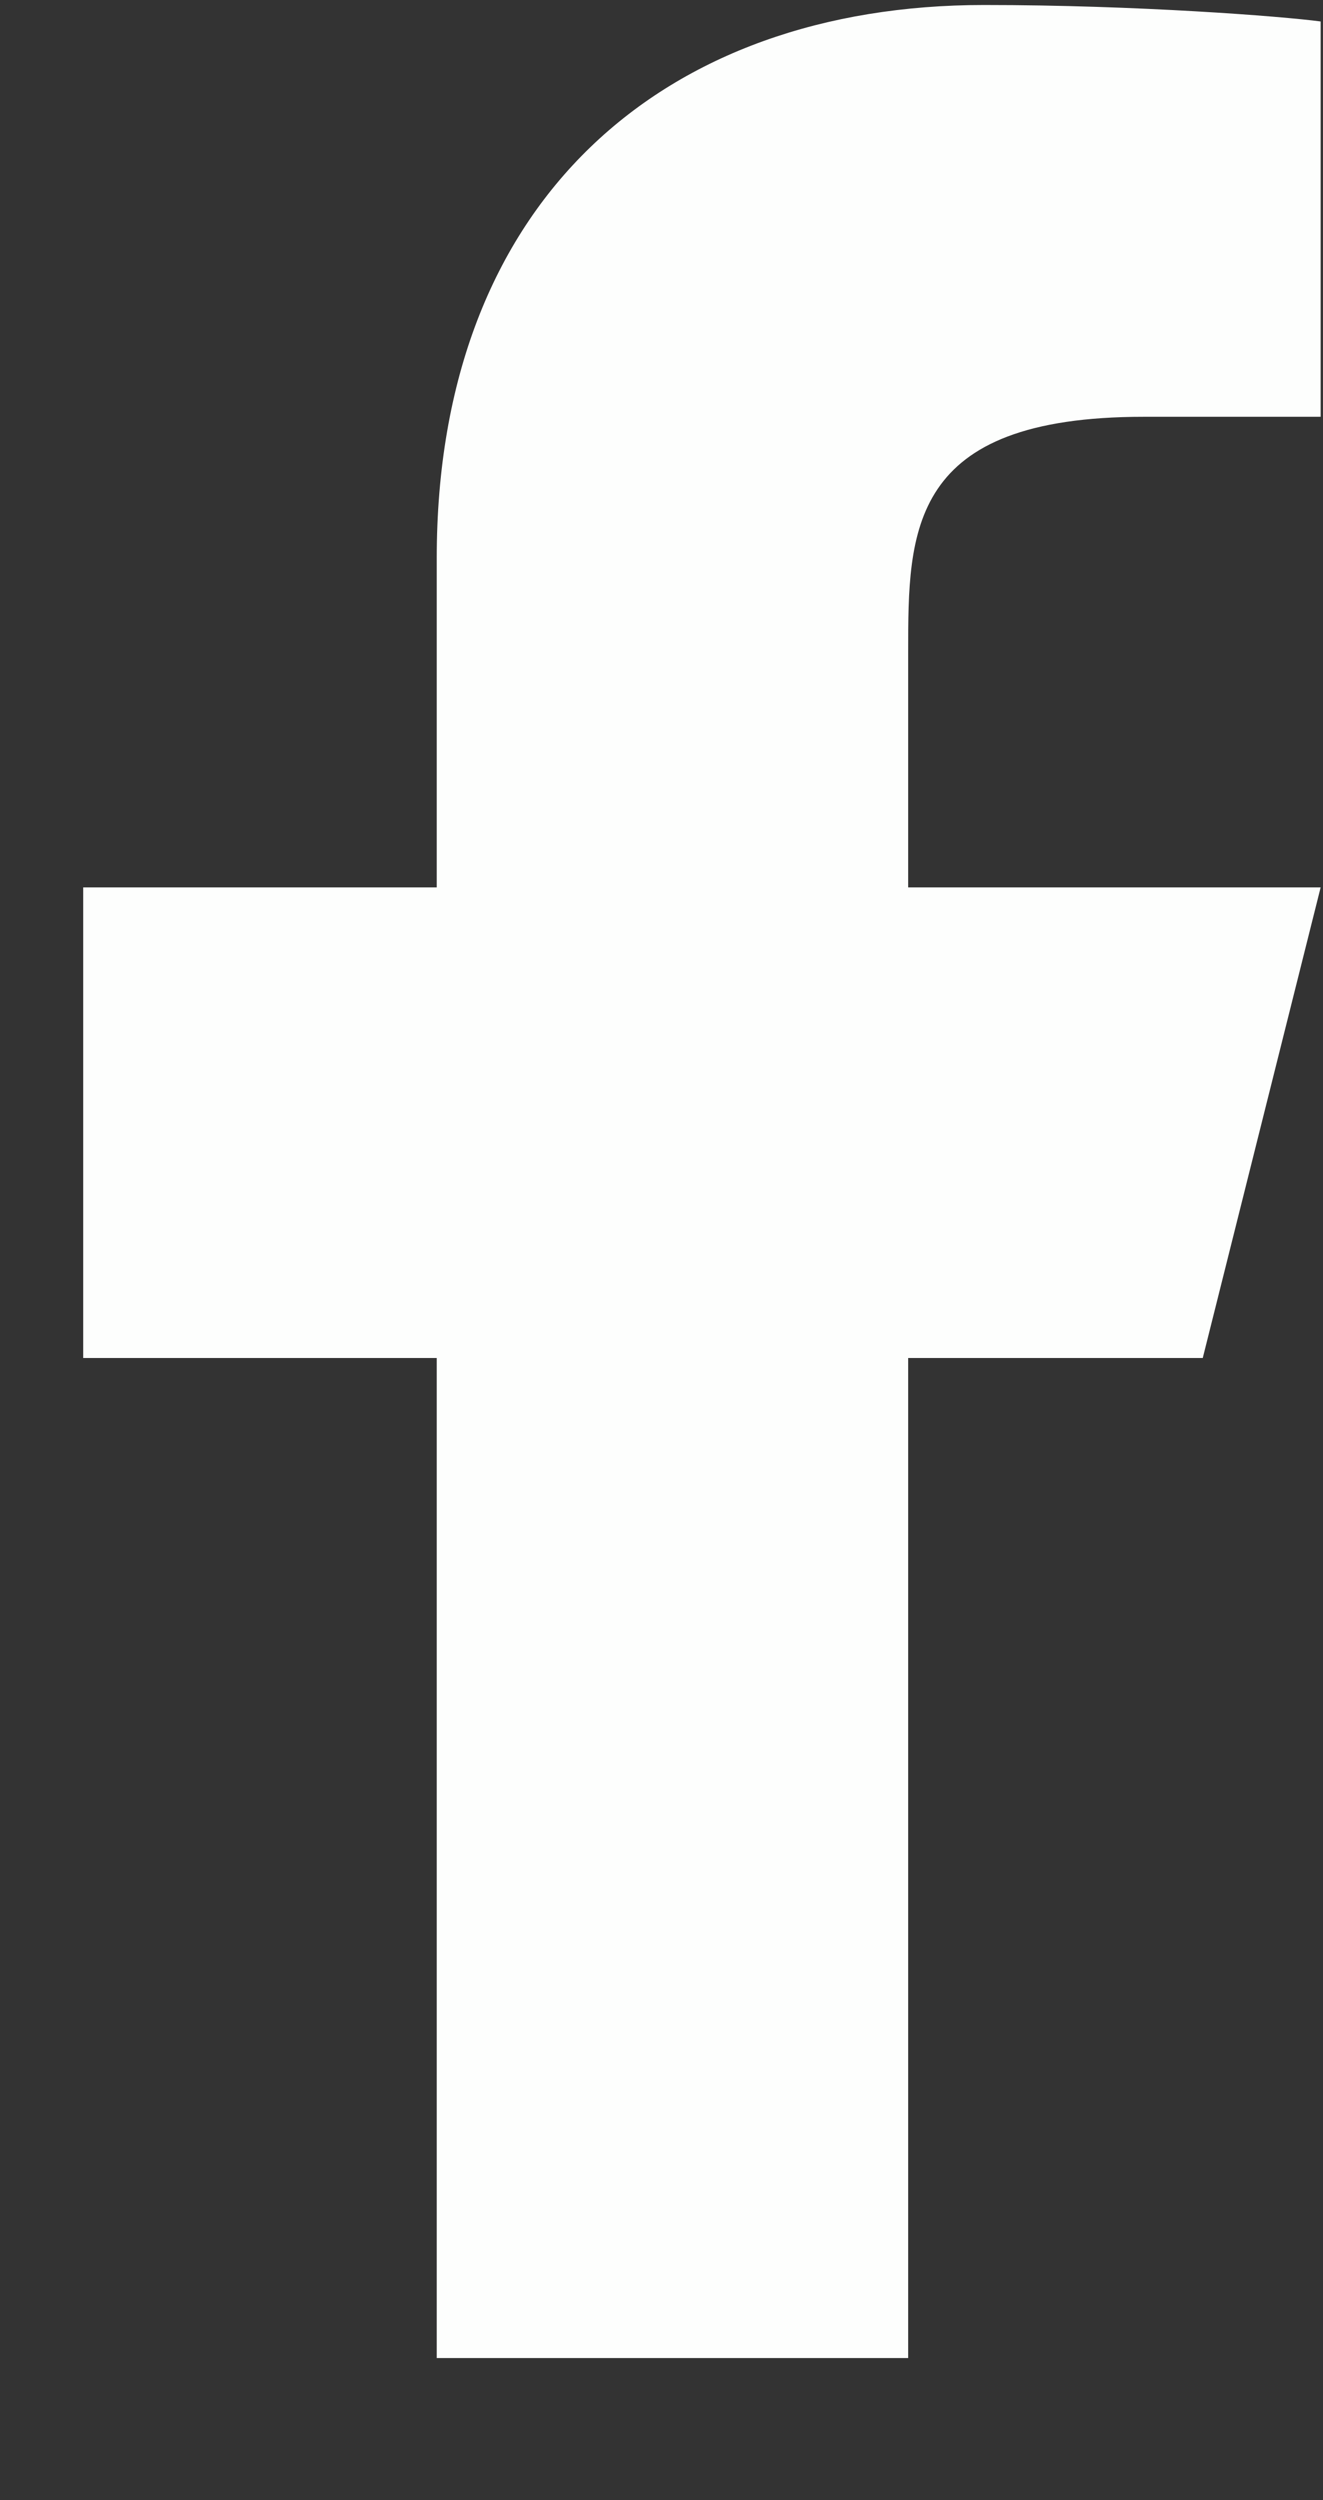 <svg width="9" height="17" viewBox="0 0 9 17" fill="none" xmlns="http://www.w3.org/2000/svg">
<rect x="0" y="0" width="9" height="17" fill="#333333" stroke="none"/>
<path d="M6.178 9.234H8.182L8.984 6.034H6.178V4.434C6.178 3.61 6.178 2.834 7.781 2.834H8.984V0.146C8.723 0.111 7.736 0.034 6.694 0.034C4.517 0.034 2.971 1.359 2.971 3.794V6.034H0.566V9.234H2.971V16.034H6.178V9.234Z" fill="#FDFEFD"/>
</svg>